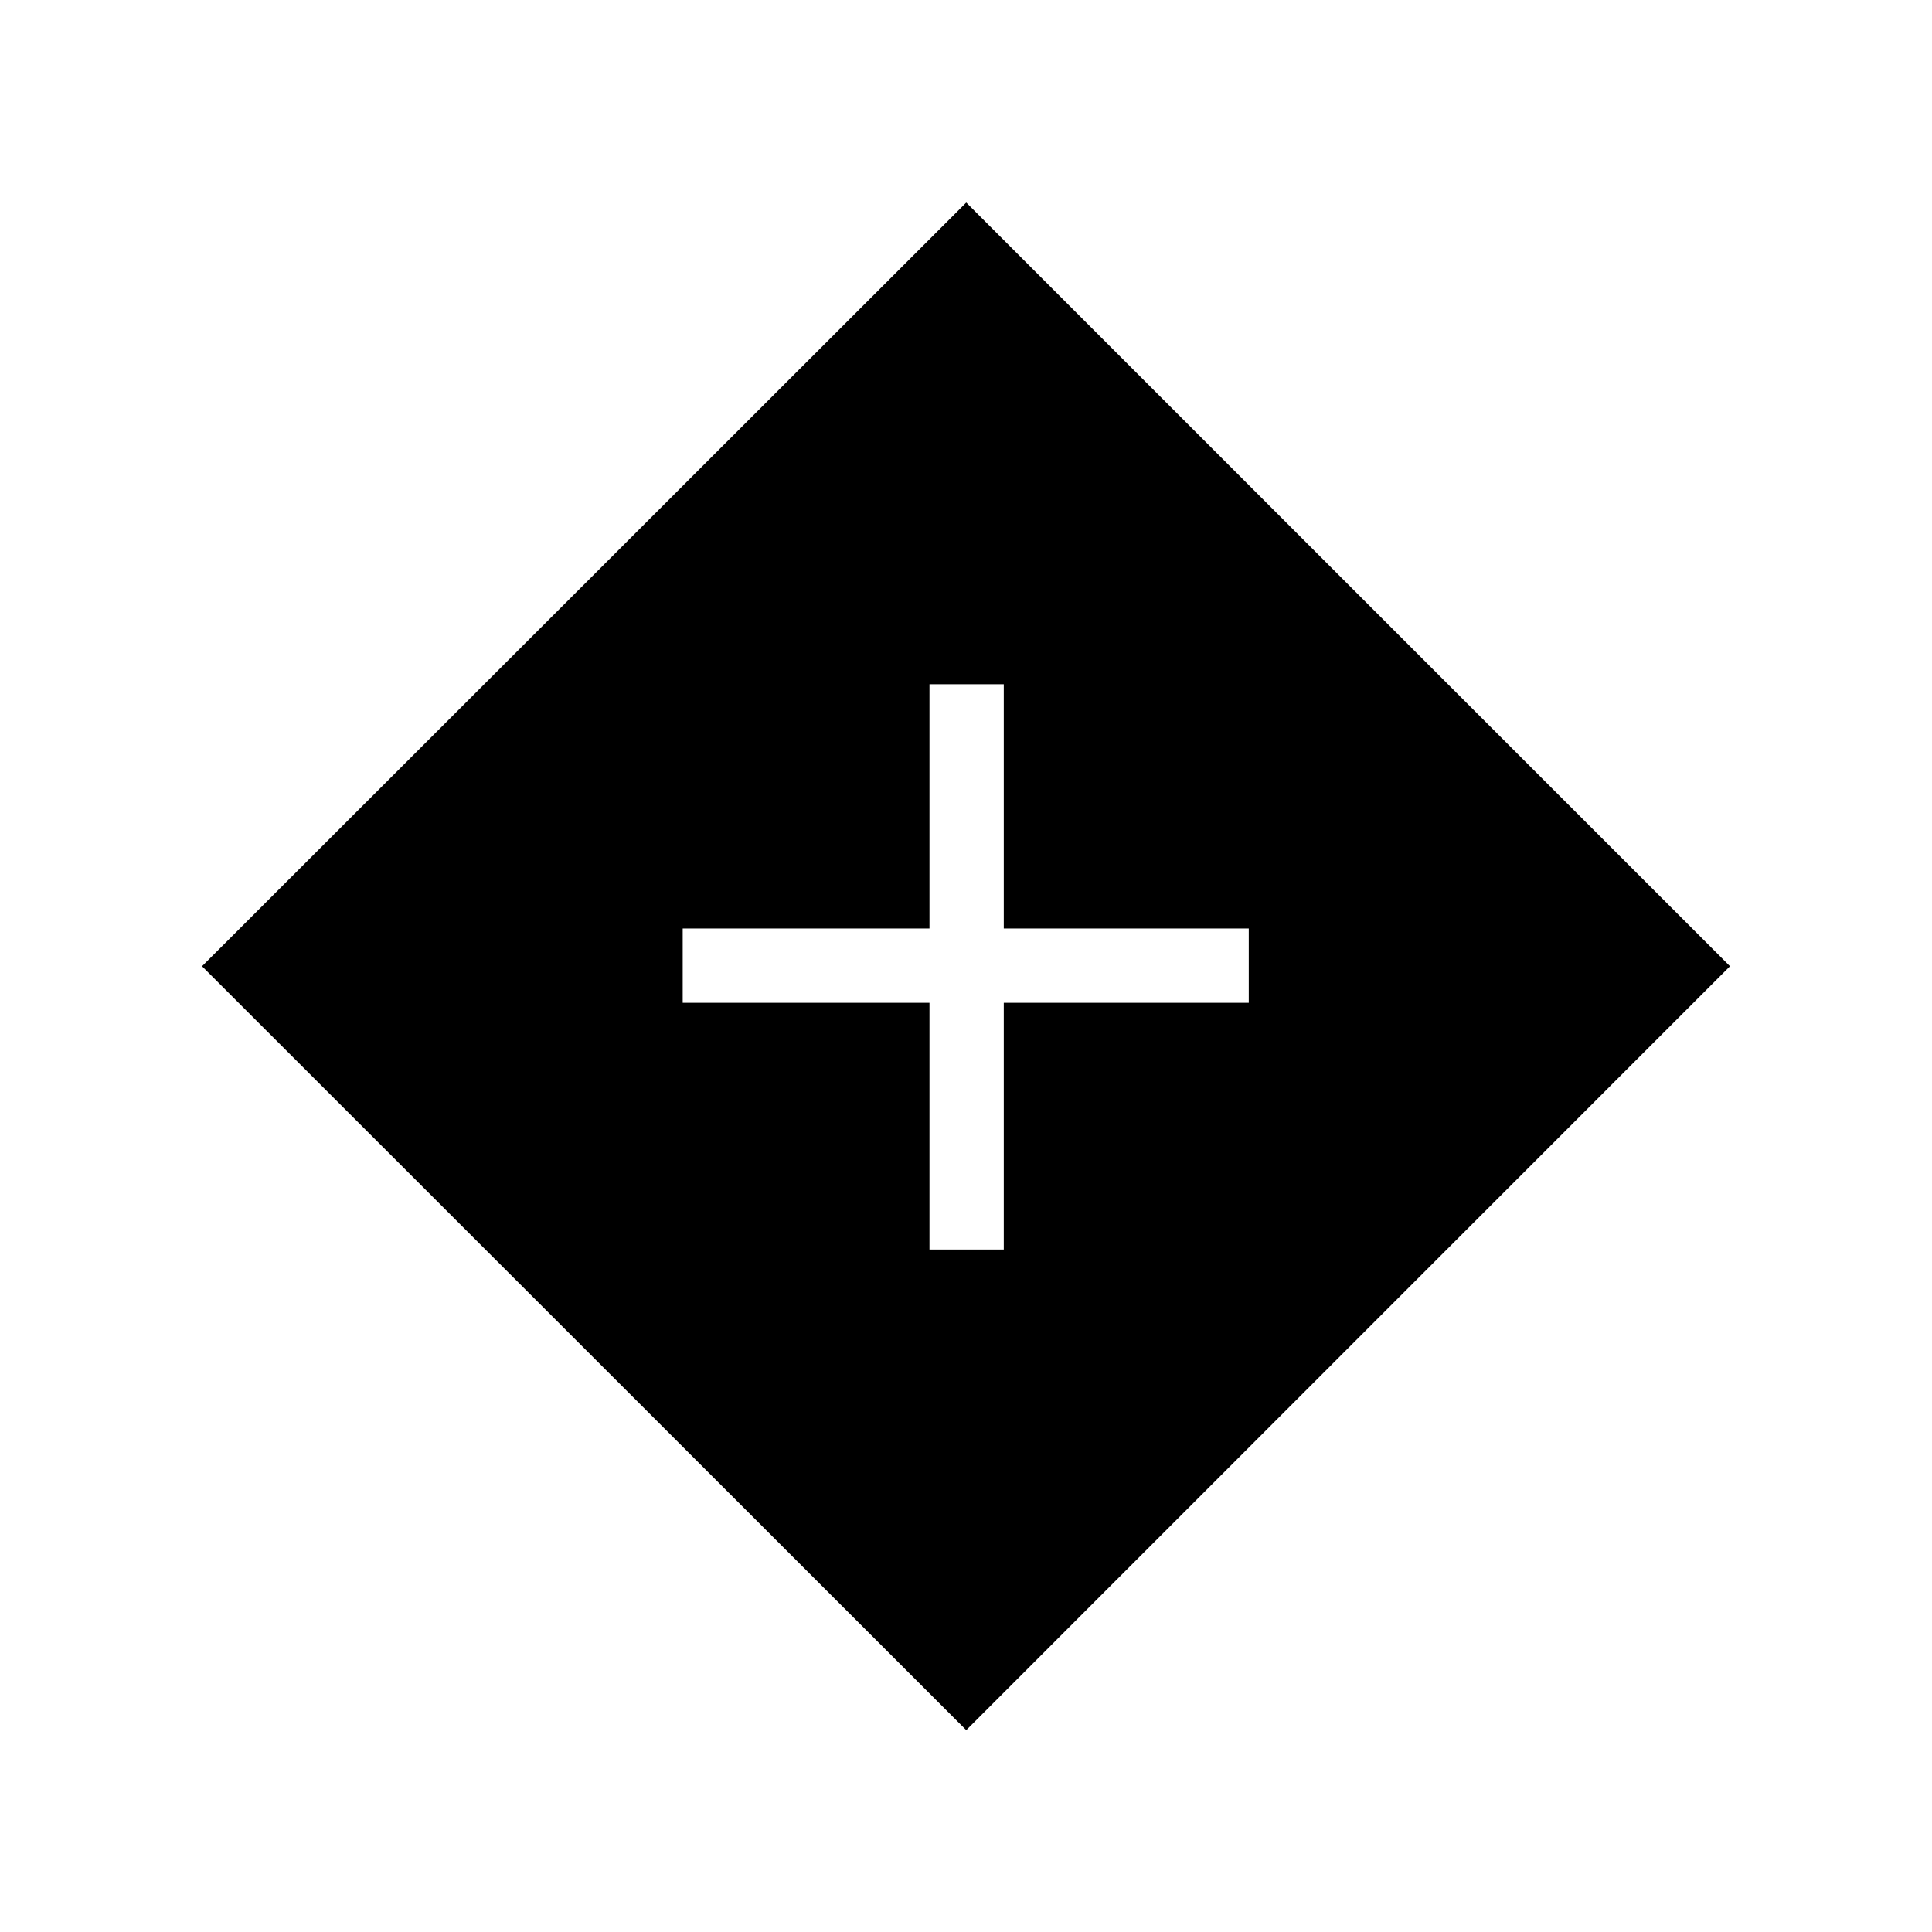 <svg xmlns="http://www.w3.org/2000/svg" height="24" viewBox="0 -960 960 960" width="24"><path d="M461.85-339.12h36.92v-122.61H620.5v-36.92H498.77V-620h-36.92v121.35H339.23v36.92h122.62v122.61Zm18.27 238.81L100.38-479.88l379.74-379.47 379.5 379.47-379.5 379.57Z"/></svg>